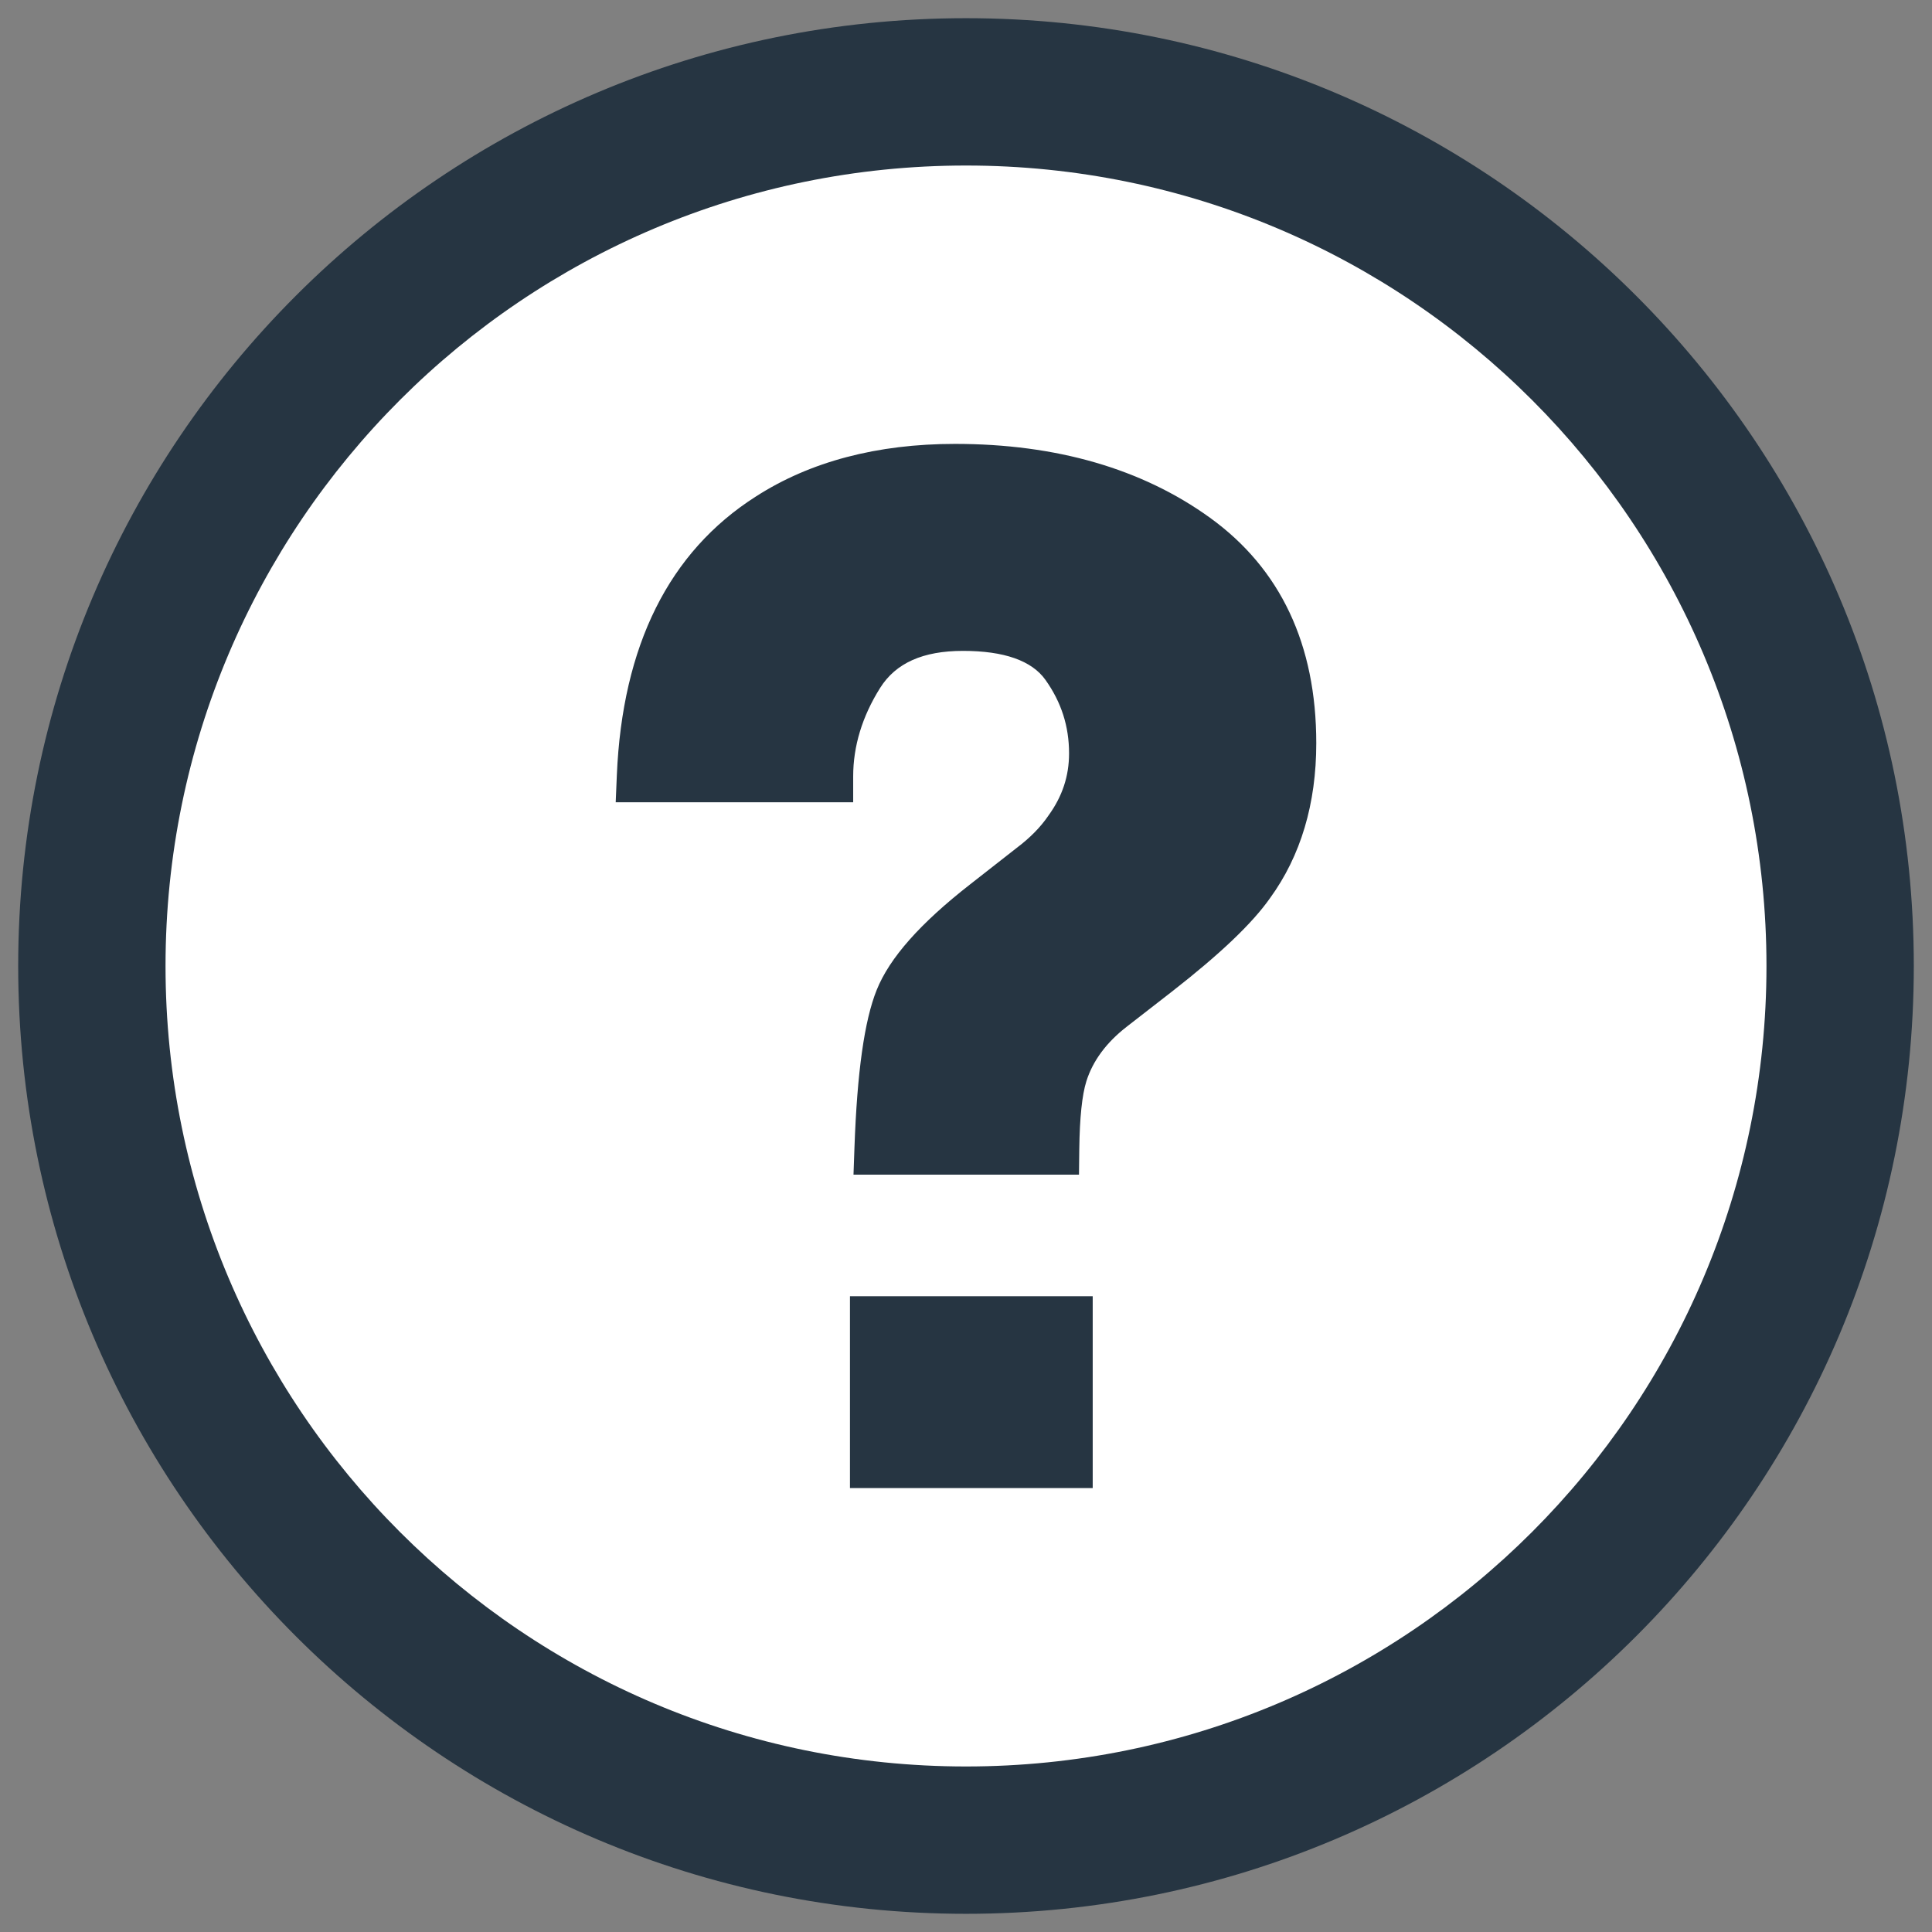 <svg xmlns="http://www.w3.org/2000/svg" xmlns:xlink="http://www.w3.org/1999/xlink" width="500" zoomAndPan="magnify" viewBox="0 0 375 375" height="500" preserveAspectRatio="xMidYMid meet" version="1.0"><rect x="0" y="0" width="375" height="375" fill="#808080" stroke="none"/><defs><clipPath id="0419299499"><path d="M 3.531 3.531 L 371.469 3.531 L 371.469 371.469 L 3.531 371.469 Z M 3.531 3.531 " clip-rule="nonzero"/></clipPath><clipPath id="733c65e342"><path d="M 187.5 3.531 C 85.898 3.531 3.531 85.898 3.531 187.5 C 3.531 289.102 85.898 371.469 187.5 371.469 C 289.102 371.469 371.469 289.102 371.469 187.5 C 371.469 85.898 289.102 3.531 187.5 3.531 Z M 187.5 3.531 " clip-rule="nonzero"/></clipPath><clipPath id="1de5c88e2c"><path d="M 32.129 32.129 L 342.871 32.129 L 342.871 342.871 L 32.129 342.871 Z M 32.129 32.129 " clip-rule="nonzero"/></clipPath><clipPath id="af084543f5"><path d="M 187.5 32.129 C 101.691 32.129 32.129 101.691 32.129 187.5 C 32.129 273.309 101.691 342.871 187.5 342.871 C 273.309 342.871 342.871 273.309 342.871 187.5 C 342.871 101.691 273.309 32.129 187.5 32.129 Z M 187.5 32.129 " clip-rule="nonzero"/></clipPath><clipPath id="74532e2232"><path d="M 119.508 86.02 L 255.492 86.02 L 255.492 229 L 119.508 229 Z M 119.508 86.02 " clip-rule="nonzero"/></clipPath><clipPath id="3f23c8abc0"><path d="M 164 251 L 213 251 L 213 288.98 L 164 288.98 Z M 164 251 " clip-rule="nonzero"/></clipPath></defs><g clip-path="url(#0419299499)"><g clip-path="url(#733c65e342)"><path fill="#263542" d="M 3.531 3.531 L 371.469 3.531 L 371.469 371.469 L 3.531 371.469 Z M 3.531 3.531 " fill-opacity="1" fill-rule="nonzero"/></g></g><g clip-path="url(#1de5c88e2c)"><g clip-path="url(#af084543f5)"><path fill="#ffffff" d="M 32.129 32.129 L 342.871 32.129 L 342.871 342.871 L 32.129 342.871 Z M 32.129 32.129 " fill-opacity="1" fill-rule="nonzero"/></g></g><g clip-path="url(#74532e2232)"><path fill="#263542" d="M 234.871 100.504 C 221.699 90.988 205.043 86.16 185.375 86.16 C 170.25 86.16 157.238 89.598 146.715 96.371 C 129.867 107.098 120.789 125.305 119.727 150.484 L 119.508 155.719 L 165.602 155.719 L 165.602 150.695 C 165.602 144.828 167.359 139.055 170.828 133.531 C 173.871 128.691 179.137 126.336 186.922 126.336 C 194.887 126.336 200.27 128.23 202.926 131.969 C 206.008 136.305 207.504 140.973 207.504 146.234 C 207.504 150.645 206.199 154.586 203.5 158.305 L 203.438 158.395 C 201.945 160.574 199.91 162.641 197.367 164.555 L 188.297 171.656 C 178.598 179.227 172.664 185.93 170.164 192.156 C 167.777 198.09 166.367 208.113 165.848 222.801 L 165.664 228.004 L 209.43 228.004 L 209.488 223.039 C 209.566 216.953 210.027 212.52 210.867 209.859 C 212.113 205.914 214.738 202.359 218.68 199.297 L 227.465 192.473 C 236.832 185.168 243.066 179.23 246.504 174.336 C 252.465 166.141 255.488 156.02 255.488 144.25 C 255.488 125.105 248.551 110.387 234.871 100.504 " fill-opacity="1" fill-rule="nonzero"/></g><g clip-path="url(#3f23c8abc0)"><path fill="#263542" d="M 164.977 288.832 L 212.094 288.832 L 212.094 251.598 L 164.977 251.598 L 164.977 288.832 " fill-opacity="1" fill-rule="nonzero"/></g></svg>